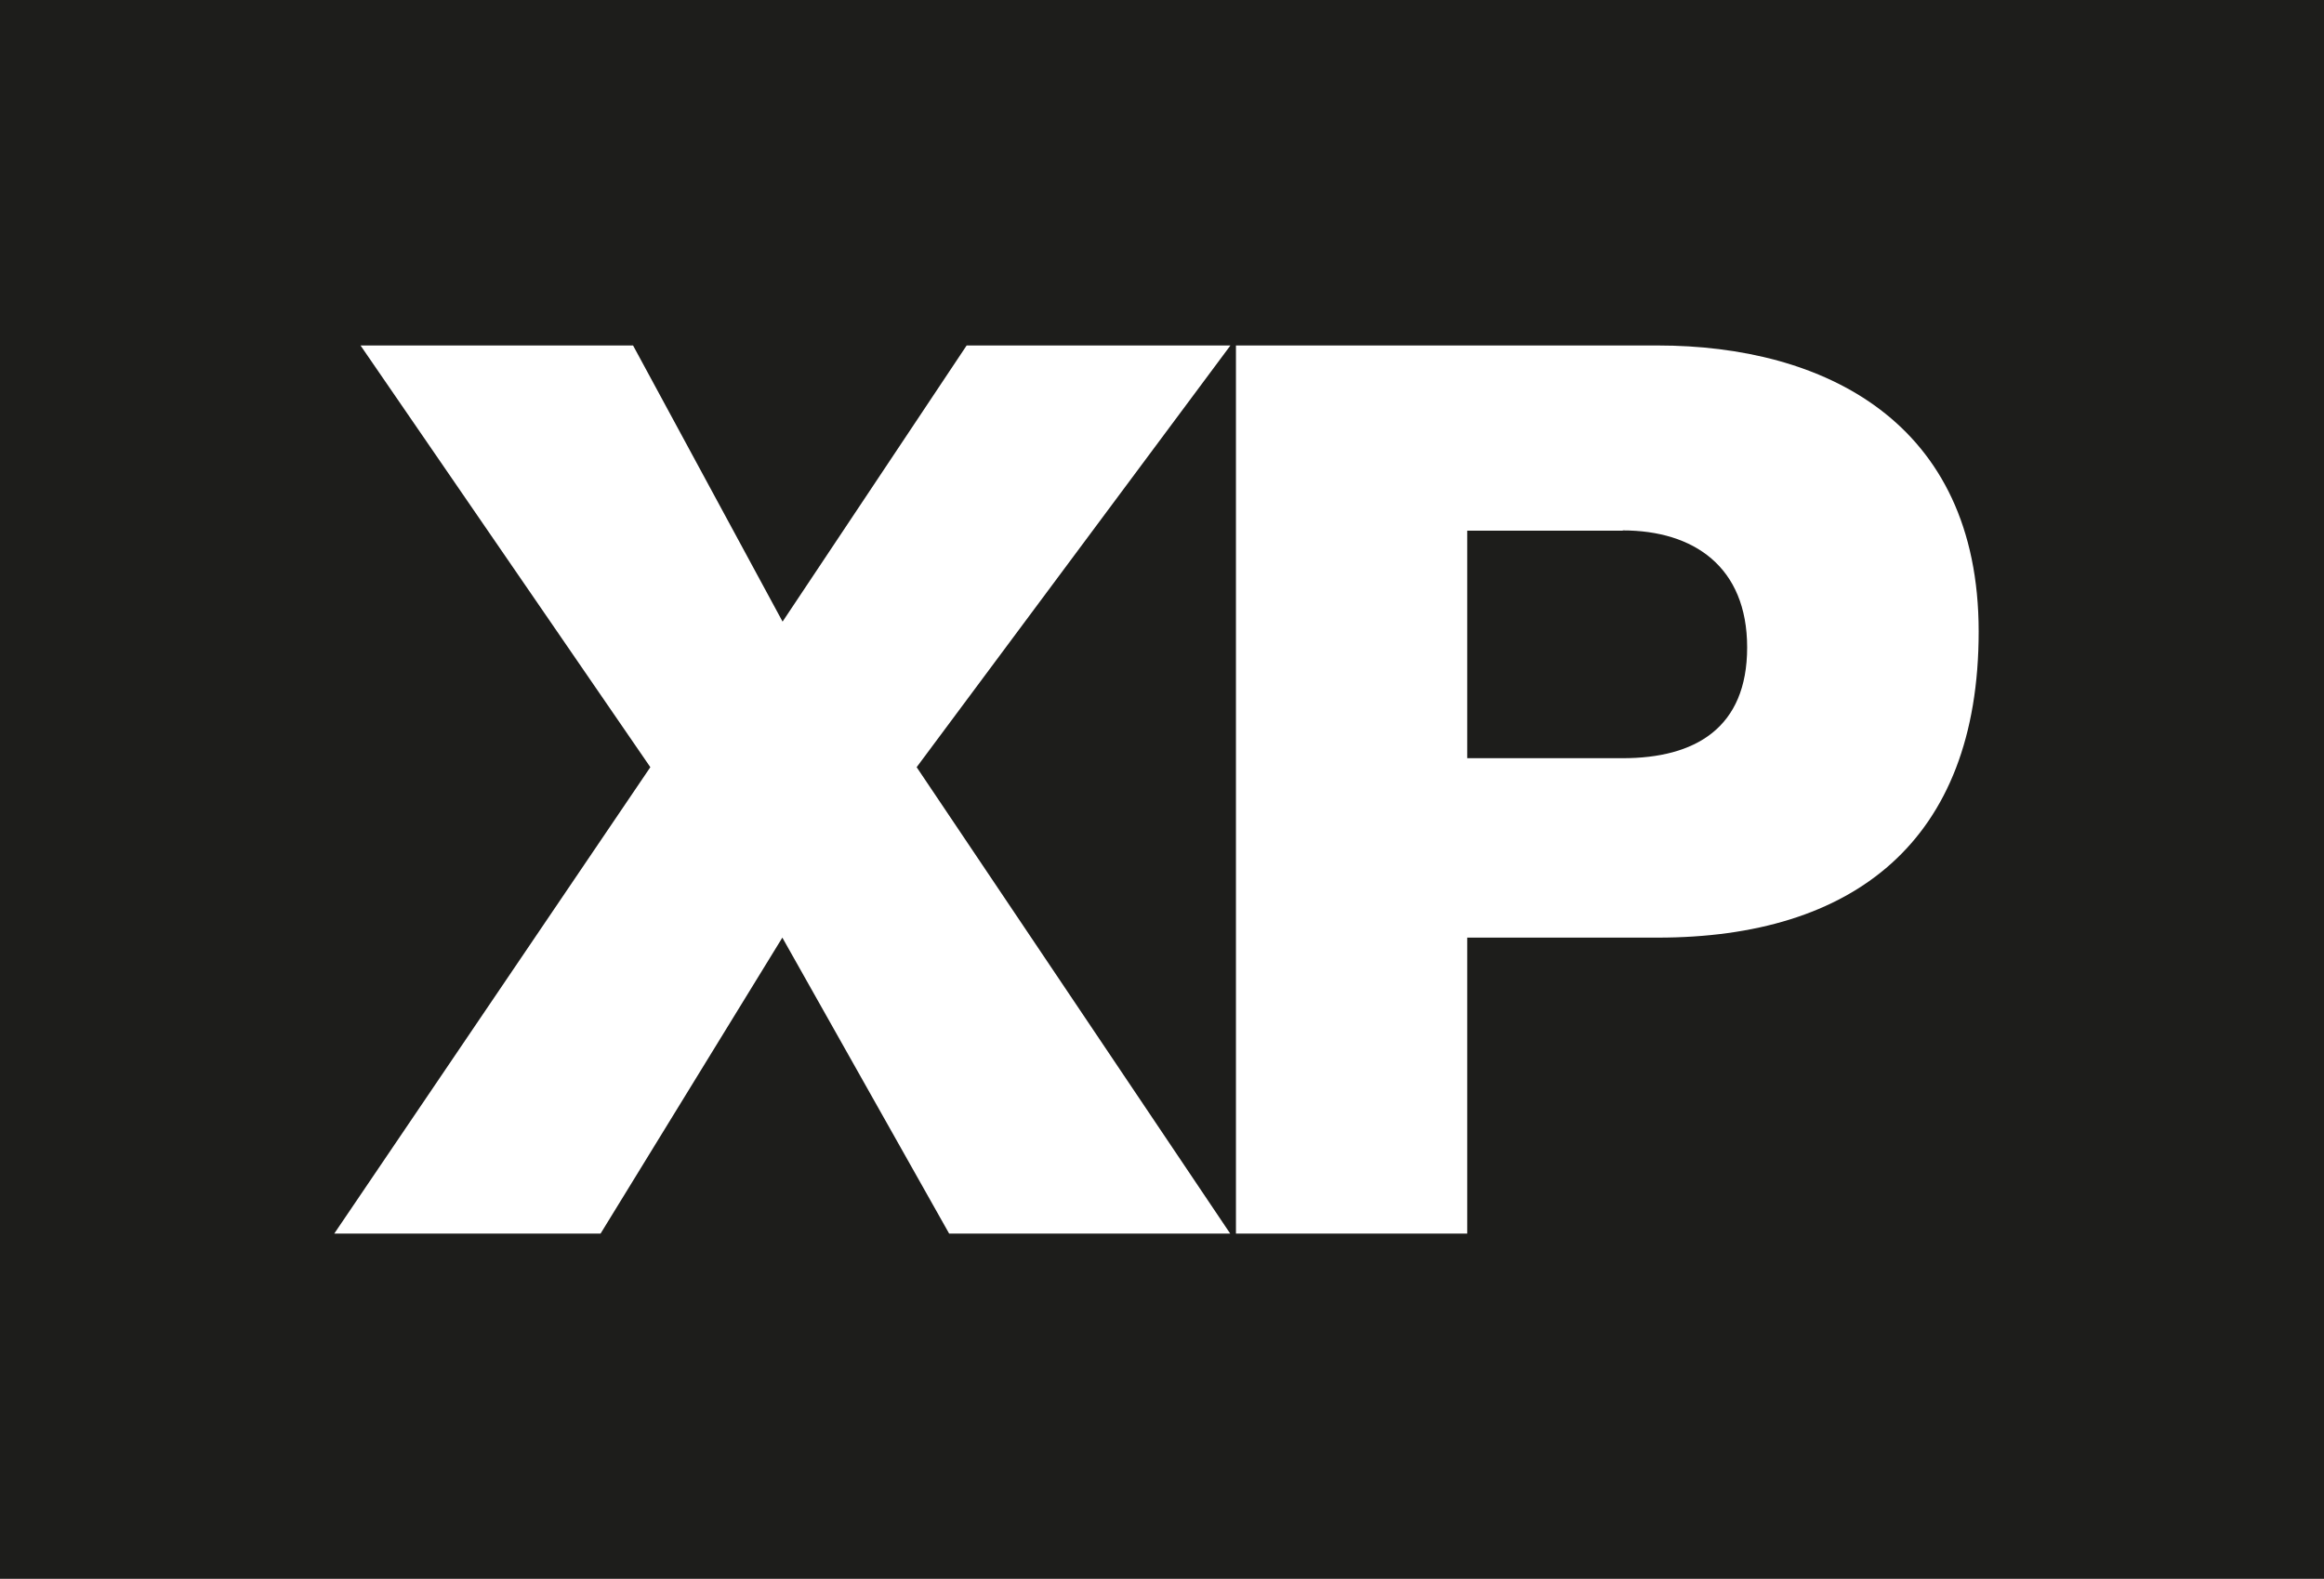 <?xml version="1.0" encoding="UTF-8"?><svg id="Layer_1" xmlns="http://www.w3.org/2000/svg" viewBox="0 0 100.88 68.55"><defs><style>.cls-1{fill:#1d1d1b;stroke-width:0px;}</style></defs><g id="Group_1158"><g id="Group_1157"><path id="Path_1470" class="cls-1" d="m70.44,23.04h-6.75v9.88h6.75c3.13,0,5.4-1.3,5.4-4.81s-2.33-5.08-5.4-5.08"/><path id="Path_1471" class="cls-1" d="m0,68.55h100.88V0H0v68.55Zm53.4-14.99h-12.2l-7.24-12.85-7.89,12.85h-11.56l13.72-20.25L15.65,15h11.83l6.49,11.99,7.99-11.99h11.45l-13.62,18.31,13.61,20.25Zm18.55-12.85h-8.26v12.85h-10.04V15h18.31c7.18,0,13.93,3.29,13.93,12.42s-5.46,13.29-13.93,13.29"/></g></g></svg>
